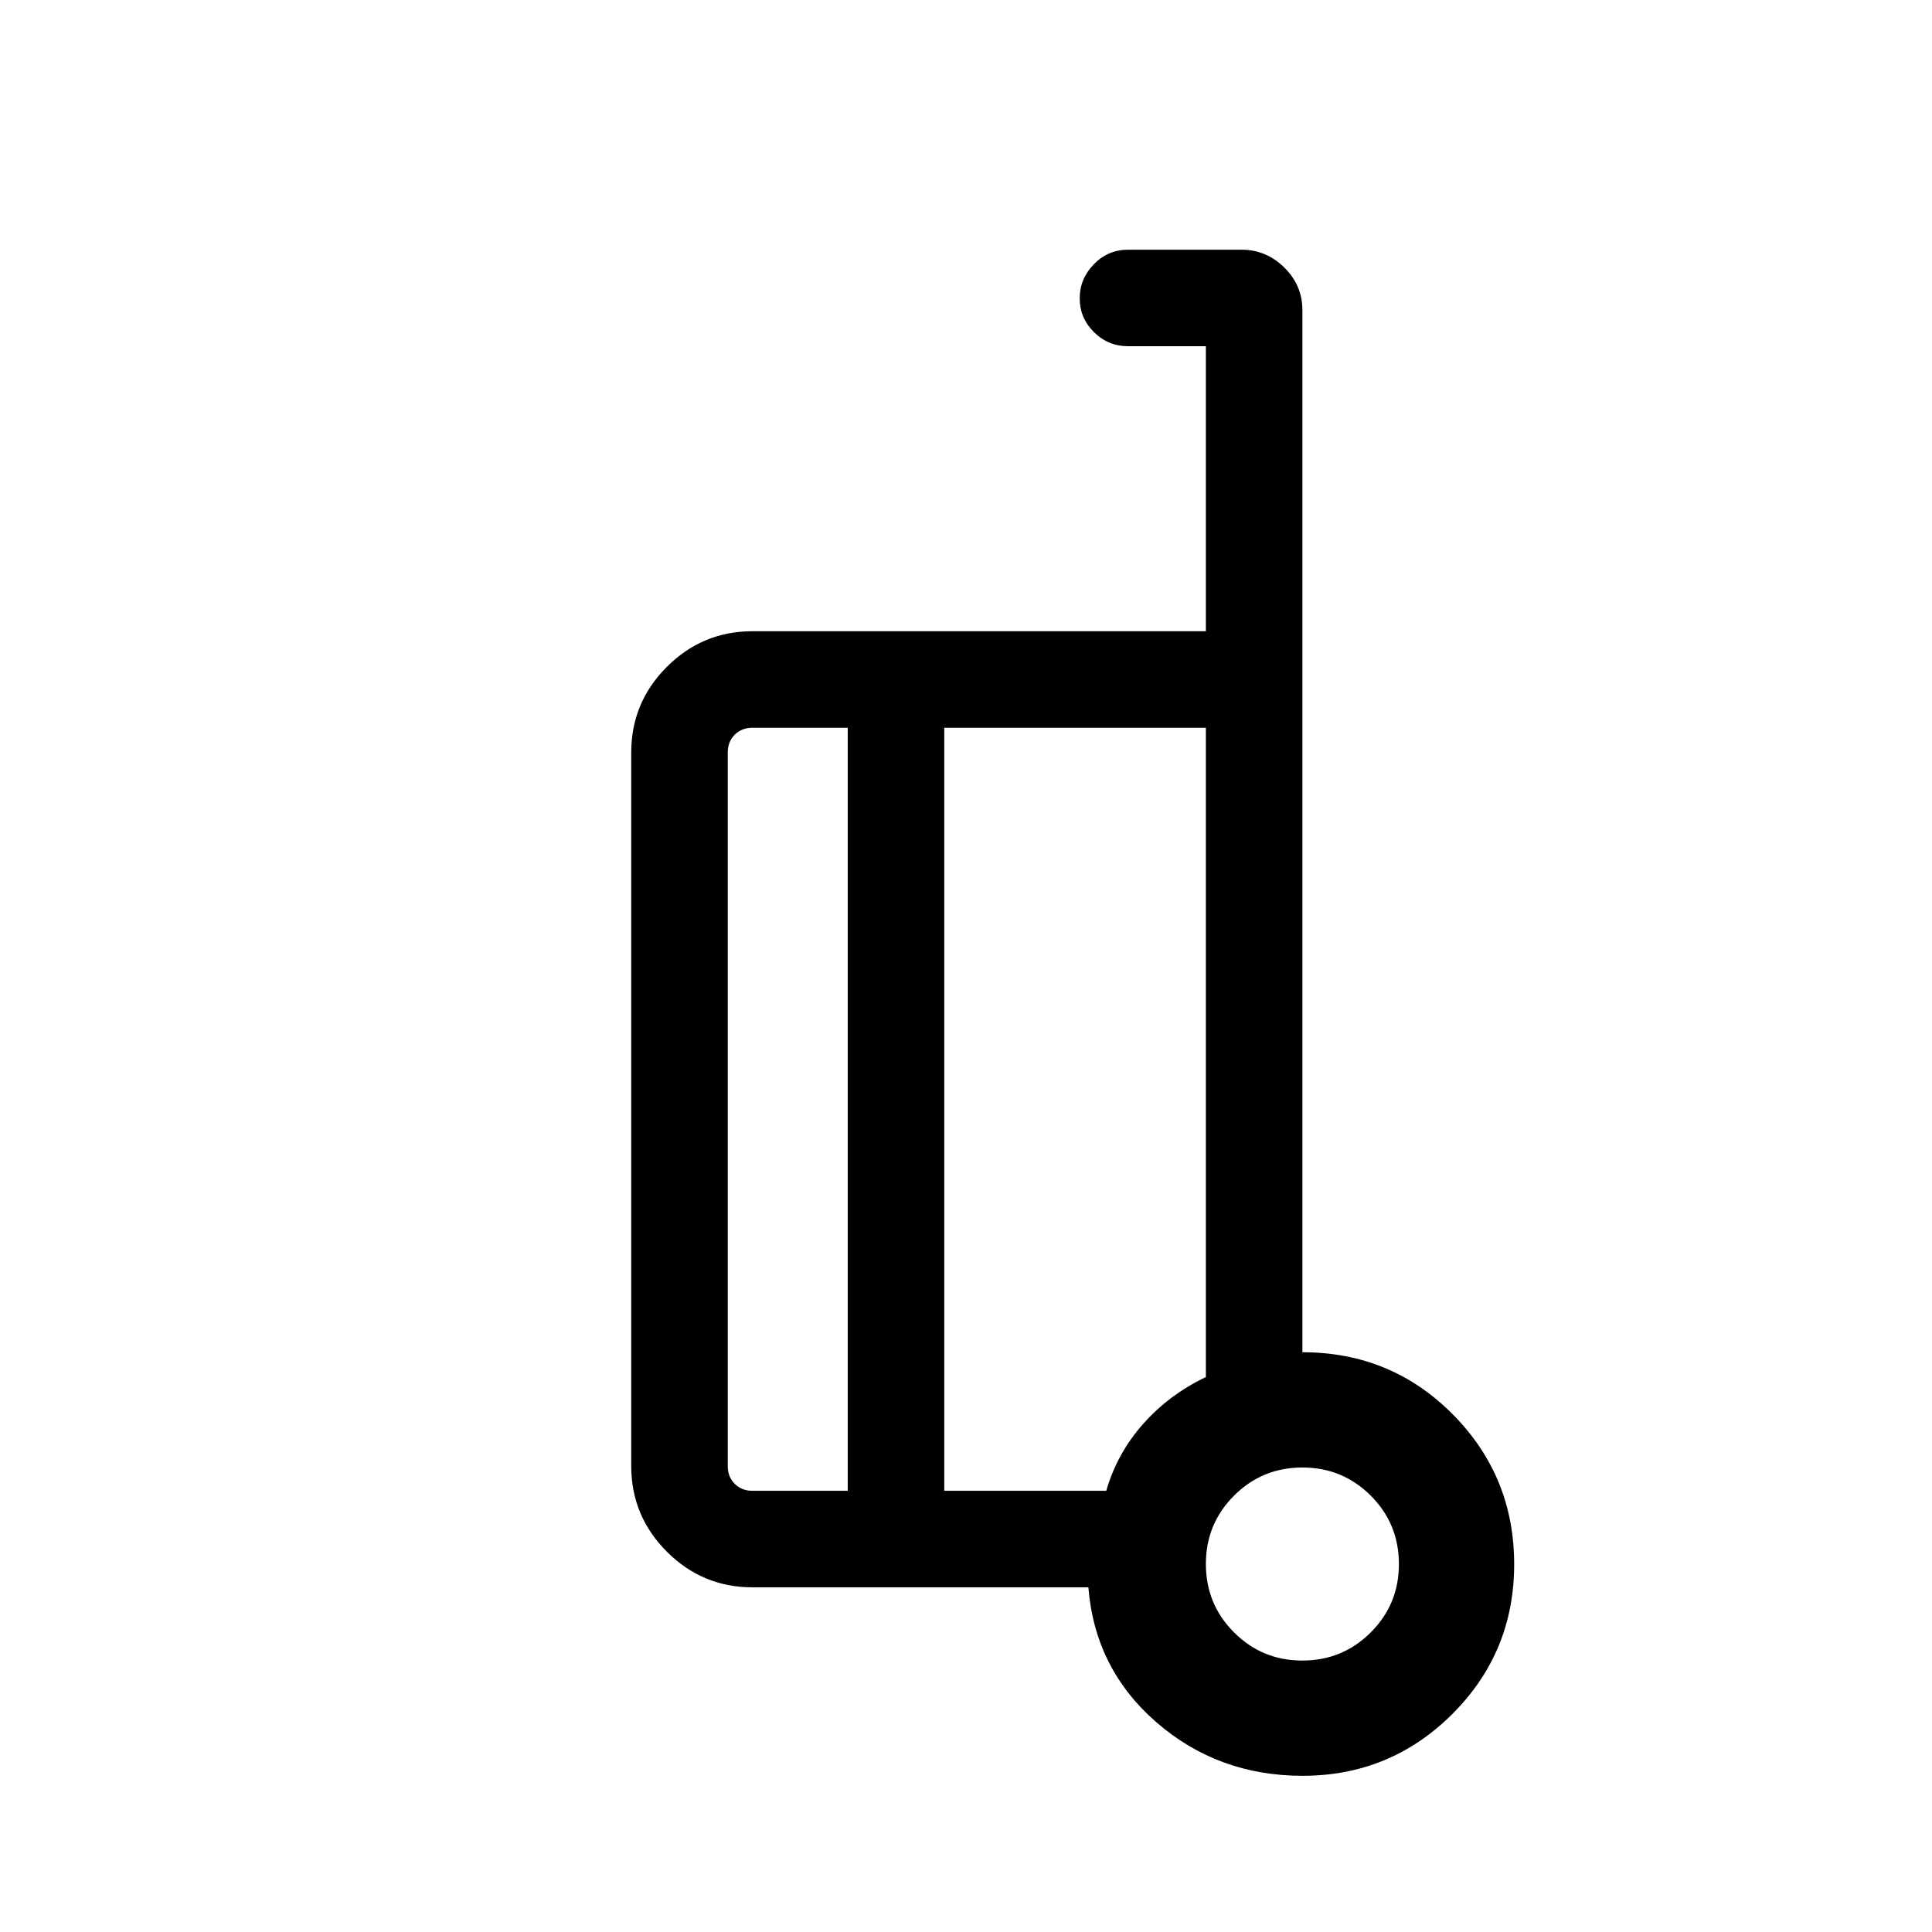 <svg xmlns="http://www.w3.org/2000/svg" height="20" viewBox="0 -960 960 960" width="20"><path d="M647.152-288.077q44.077 0 74.654 30.791 30.576 30.79 30.576 74.557 0 43.766-30.756 74.439-30.756 30.673-74.39 30.673-41.969 0-72.584-26.557-30.615-26.558-33.845-67.097H373.924q-24.861 0-42.565-17.704-17.704-17.703-17.704-42.564v-354.537q0-24.861 17.704-42.565 17.704-17.704 42.565-17.704h225.268v-141.617h-38.615q-9.935 0-17.005-7.014-7.071-7.014-7.071-16.769 0-9.754 7.045-16.965 7.046-7.212 16.943-7.212h56.454q12.229 0 21.219 8.855 8.99 8.855 8.99 21.183v517.807Zm-225.921 68.846v-379.154h-47.307q-5.385 0-8.847 3.462-3.462 3.462-3.462 8.847v354.537q0 5.385 3.462 8.846 3.462 3.462 8.847 3.462h47.307Zm47.961-379.154v379.154h80.5q5.346-18.538 18.258-33.148 12.912-14.609 31.242-23.373v-322.633h-130Zm177.947 463.5q19.978 0 33.977-13.985 13.998-13.985 13.998-33.963 0-19.979-13.985-33.977-13.985-13.998-33.963-13.998t-33.977 13.984q-13.998 13.985-13.998 33.964 0 19.978 13.985 33.976 13.985 13.999 33.963 13.999Zm4.013-45.962Zm-181.96-220.961Zm-47.961 182.577V-598.385v379.154Zm47.961-379.154v379.154-379.154Z"/></svg>